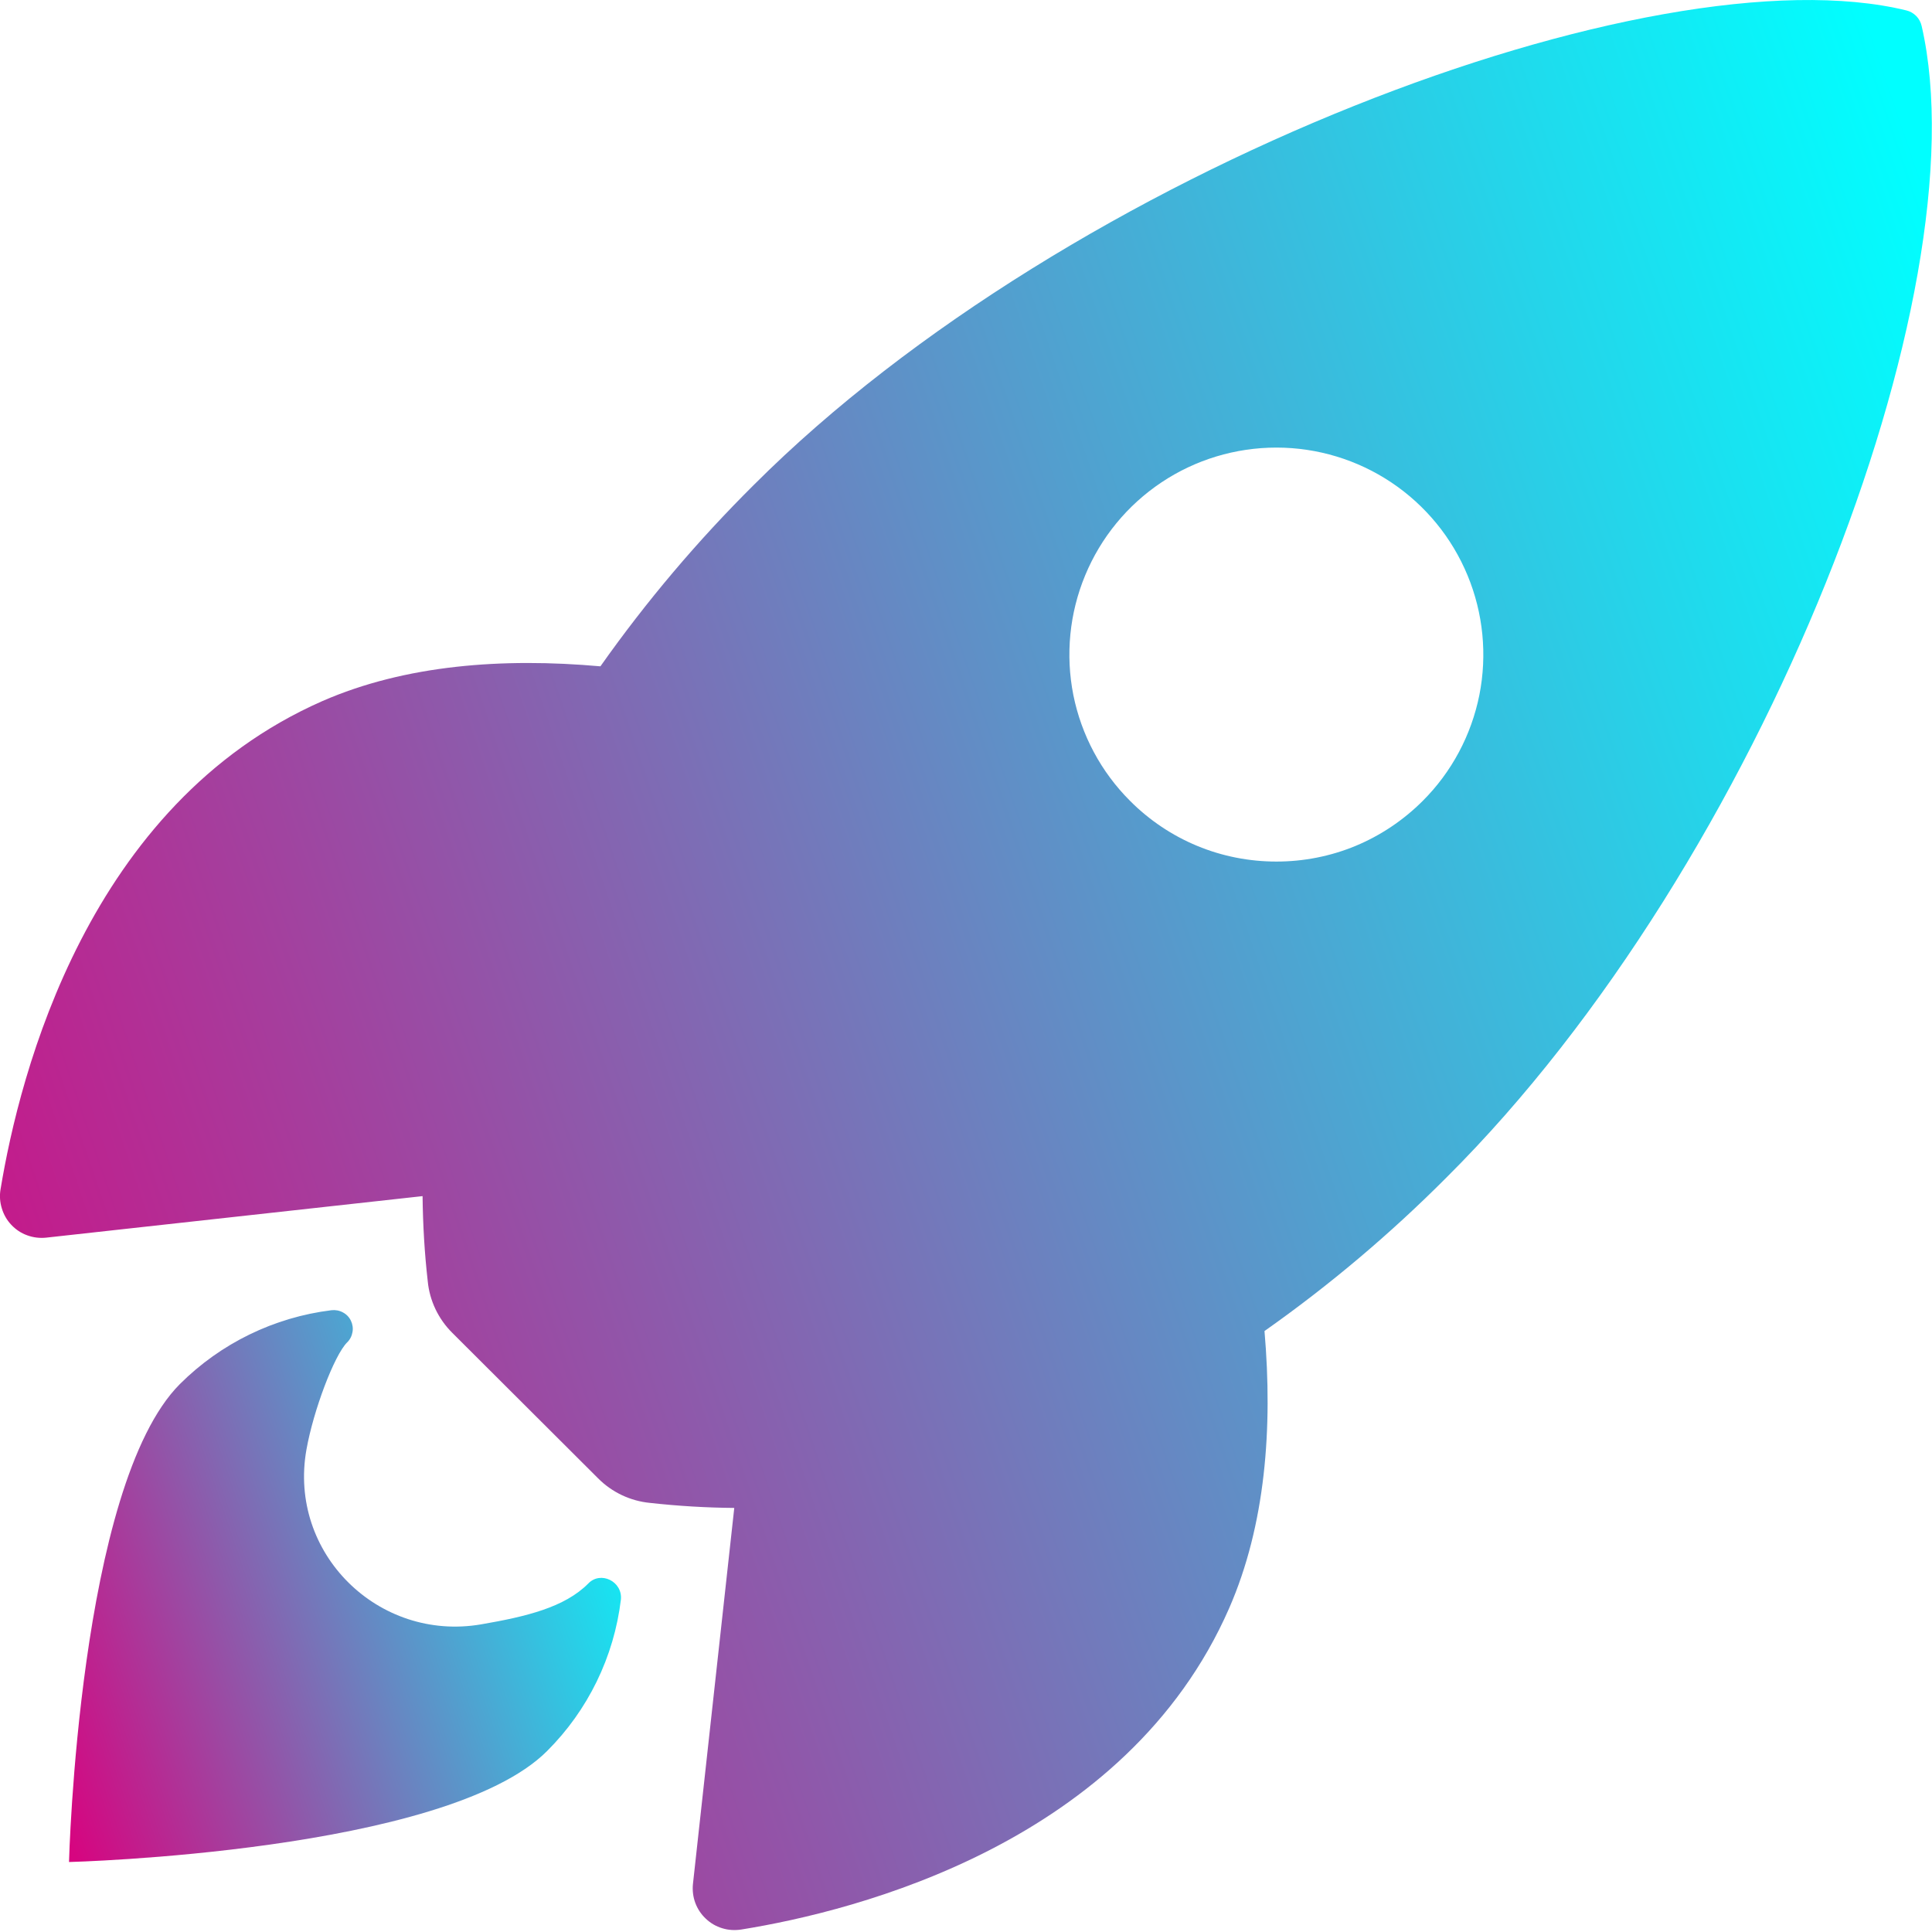 <svg width="18" height="18" viewBox="0 0 18 18" fill="none" xmlns="http://www.w3.org/2000/svg">
<path d="M17.904 0.244C17.896 0.208 17.879 0.176 17.854 0.15C17.828 0.124 17.796 0.105 17.761 0.097C15.408 -0.478 9.971 1.572 7.025 4.516C6.5 5.037 6.021 5.603 5.594 6.208C4.685 6.127 3.777 6.194 3.003 6.532C0.819 7.493 0.183 10.002 0.005 11.081C-0.005 11.14 -0.001 11.2 0.017 11.258C0.034 11.315 0.064 11.368 0.105 11.411C0.146 11.455 0.197 11.489 0.253 11.509C0.31 11.53 0.37 11.537 0.429 11.531L3.937 11.144C3.94 11.408 3.955 11.672 3.985 11.935C4.002 12.118 4.084 12.289 4.214 12.418L5.572 13.773C5.701 13.903 5.872 13.984 6.054 14.002C6.316 14.031 6.578 14.047 6.841 14.049L6.456 17.553C6.45 17.612 6.457 17.672 6.478 17.729C6.499 17.785 6.532 17.835 6.576 17.876C6.62 17.918 6.672 17.948 6.729 17.965C6.787 17.983 6.847 17.986 6.906 17.977C7.983 17.804 10.496 17.168 11.452 14.983C11.79 14.209 11.859 13.305 11.781 12.401C12.387 11.974 12.954 11.495 13.477 10.97C16.431 8.03 18.47 2.714 17.904 0.244ZM10.529 7.462C10.259 7.193 10.075 6.849 10 6.475C9.926 6.101 9.964 5.713 10.11 5.361C10.256 5.008 10.503 4.707 10.82 4.495C11.137 4.283 11.51 4.17 11.892 4.17C12.273 4.17 12.646 4.283 12.963 4.495C13.28 4.707 13.527 5.008 13.673 5.361C13.819 5.713 13.857 6.101 13.783 6.475C13.708 6.849 13.525 7.193 13.255 7.462C13.076 7.641 12.863 7.784 12.63 7.881C12.396 7.978 12.145 8.027 11.892 8.027C11.639 8.027 11.388 7.978 11.154 7.881C10.92 7.784 10.707 7.641 10.529 7.462Z" fill="url(#paint0_linear_2_491)"/>
<path d="M5.48 14.754C5.26 14.975 4.906 15.061 4.481 15.134C3.526 15.297 2.683 14.472 2.855 13.506C2.92 13.14 3.114 12.627 3.234 12.507C3.261 12.481 3.278 12.447 3.284 12.411C3.291 12.375 3.285 12.337 3.269 12.304C3.253 12.271 3.227 12.244 3.194 12.227C3.161 12.209 3.124 12.203 3.088 12.207C2.554 12.273 2.057 12.515 1.676 12.895C0.732 13.841 0.643 17.348 0.643 17.348C0.643 17.348 4.152 17.259 5.097 16.314C5.478 15.934 5.721 15.436 5.785 14.901C5.8 14.733 5.595 14.633 5.48 14.754Z" fill="url(#paint1_linear_2_491)"/>
<defs>
<linearGradient id="paint0_linear_2_491" x1="0.546" y1="18.866" x2="21.372" y2="11.797" gradientUnits="userSpaceOnUse">
<stop stop-color="#D60580"/>
<stop offset="1" stop-color="#00FFFF"/>
</linearGradient>
<linearGradient id="paint1_linear_2_491" x1="0.799" y1="17.601" x2="6.751" y2="15.582" gradientUnits="userSpaceOnUse">
<stop stop-color="#D60580"/>
<stop offset="1" stop-color="#00FFFF"/>
</linearGradient>
</defs>
</svg>
